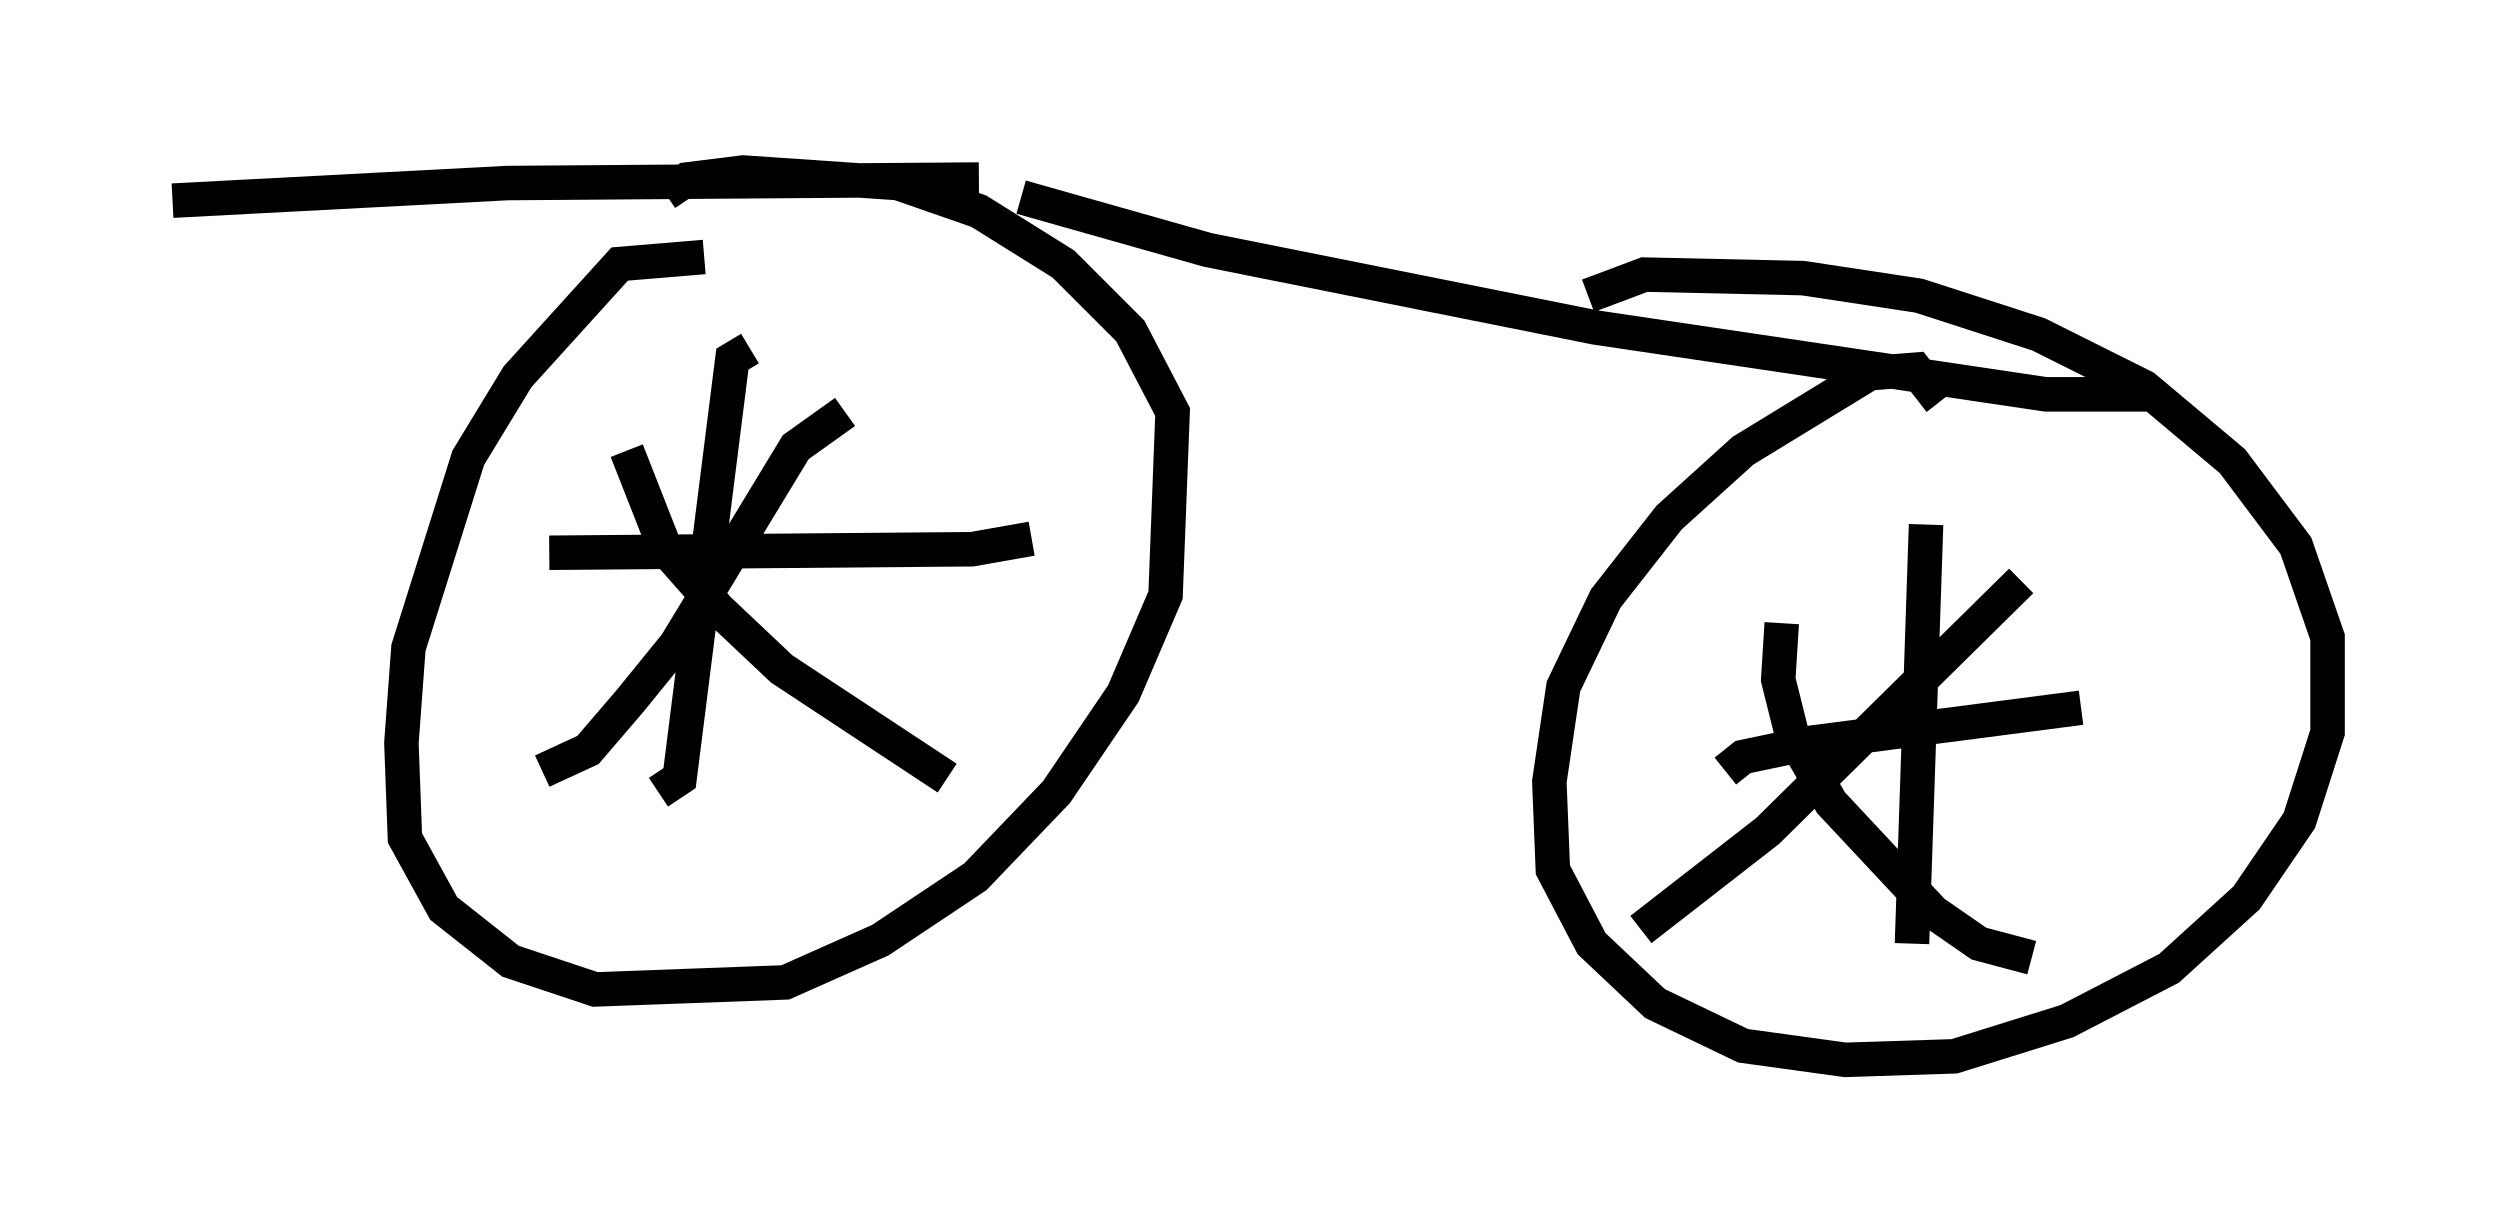 <?xml version="1.0" encoding="utf-8" ?>
<svg baseProfile="full" height="35.725" version="1.1" width="72.476" xmlns="http://www.w3.org/2000/svg" xmlns:ev="http://www.w3.org/2001/xml-events" xmlns:xlink="http://www.w3.org/1999/xlink"><defs /><rect fill="white" height="35.725" width="72.476" x="0" y="0" /><path d="M21.436, 7.654 m-1.021, -0.204 l-2.45, 0.204 -2.96, 3.267 l-1.429, 2.348 -1.735, 5.513 l-0.204, 2.756 0.102, 2.756 l1.123, 2.042 1.94, 1.531 l2.45, 0.817 5.513, -0.204 l2.756, -1.225 2.756, -1.838 l2.348, -2.45 1.94, -2.858 l1.225, -2.858 0.204, -5.308 l-1.225, -2.348 -1.94, -1.94 l-2.45, -1.531 -2.348, -0.817 l-4.492, -0.306 -1.633, 0.204 l-0.613, 0.408 m36.955, 6.023 l-0.715, -0.919 -1.327, 0.102 l-3.675, 2.246 -2.144, 1.94 l-1.838, 2.348 -1.225, 2.552 l-0.408, 2.756 0.102, 2.552 l1.123, 2.144 1.838, 1.735 l2.552, 1.225 2.96, 0.408 l3.165, -0.102 3.267, -1.021 l2.96, -1.531 2.246, -2.042 l1.531, -2.246 0.817, -2.552 l0.0, -2.756 -0.919, -2.654 l-1.838, -2.45 -2.552, -2.144 l-3.063, -1.531 -3.471, -1.123 l-3.369, -0.51 -4.594, -0.102 l-1.633, 0.613 m-24.296, 1.531 l-0.51, 0.306 -1.531, 12.148 l-0.613, 0.408 m-3.165, -6.942 l12.25, -0.102 1.735, -0.306 m-5.41, -3.675 l-1.429, 1.021 -3.471, 5.717 l-1.327, 1.633 -1.225, 1.429 l-1.327, 0.613 m2.45, -9.29 l1.123, 2.858 1.531, 1.735 l1.838, 1.735 4.798, 3.165 m31.136, -5.717 l-7.35, 7.248 -3.675, 2.858 m4.083, -8.881 l-0.102, 1.633 0.408, 1.633 l1.123, 1.94 2.96, 3.165 l1.327, 0.919 1.531, 0.408 m-3.063, -12.556 l-0.408, 12.148 m-5.41, -5.002 l0.51, -0.408 1.94, -0.408 l7.861, -1.021 m-30.727, -14.802 l5.41, 1.531 11.229, 2.246 l13.067, 1.94 3.165, 0.0 m-34.096, -6.227 l-13.679, 0.102 -9.698, 0.51 " fill="none" stroke="black" stroke-width="1" /></svg>